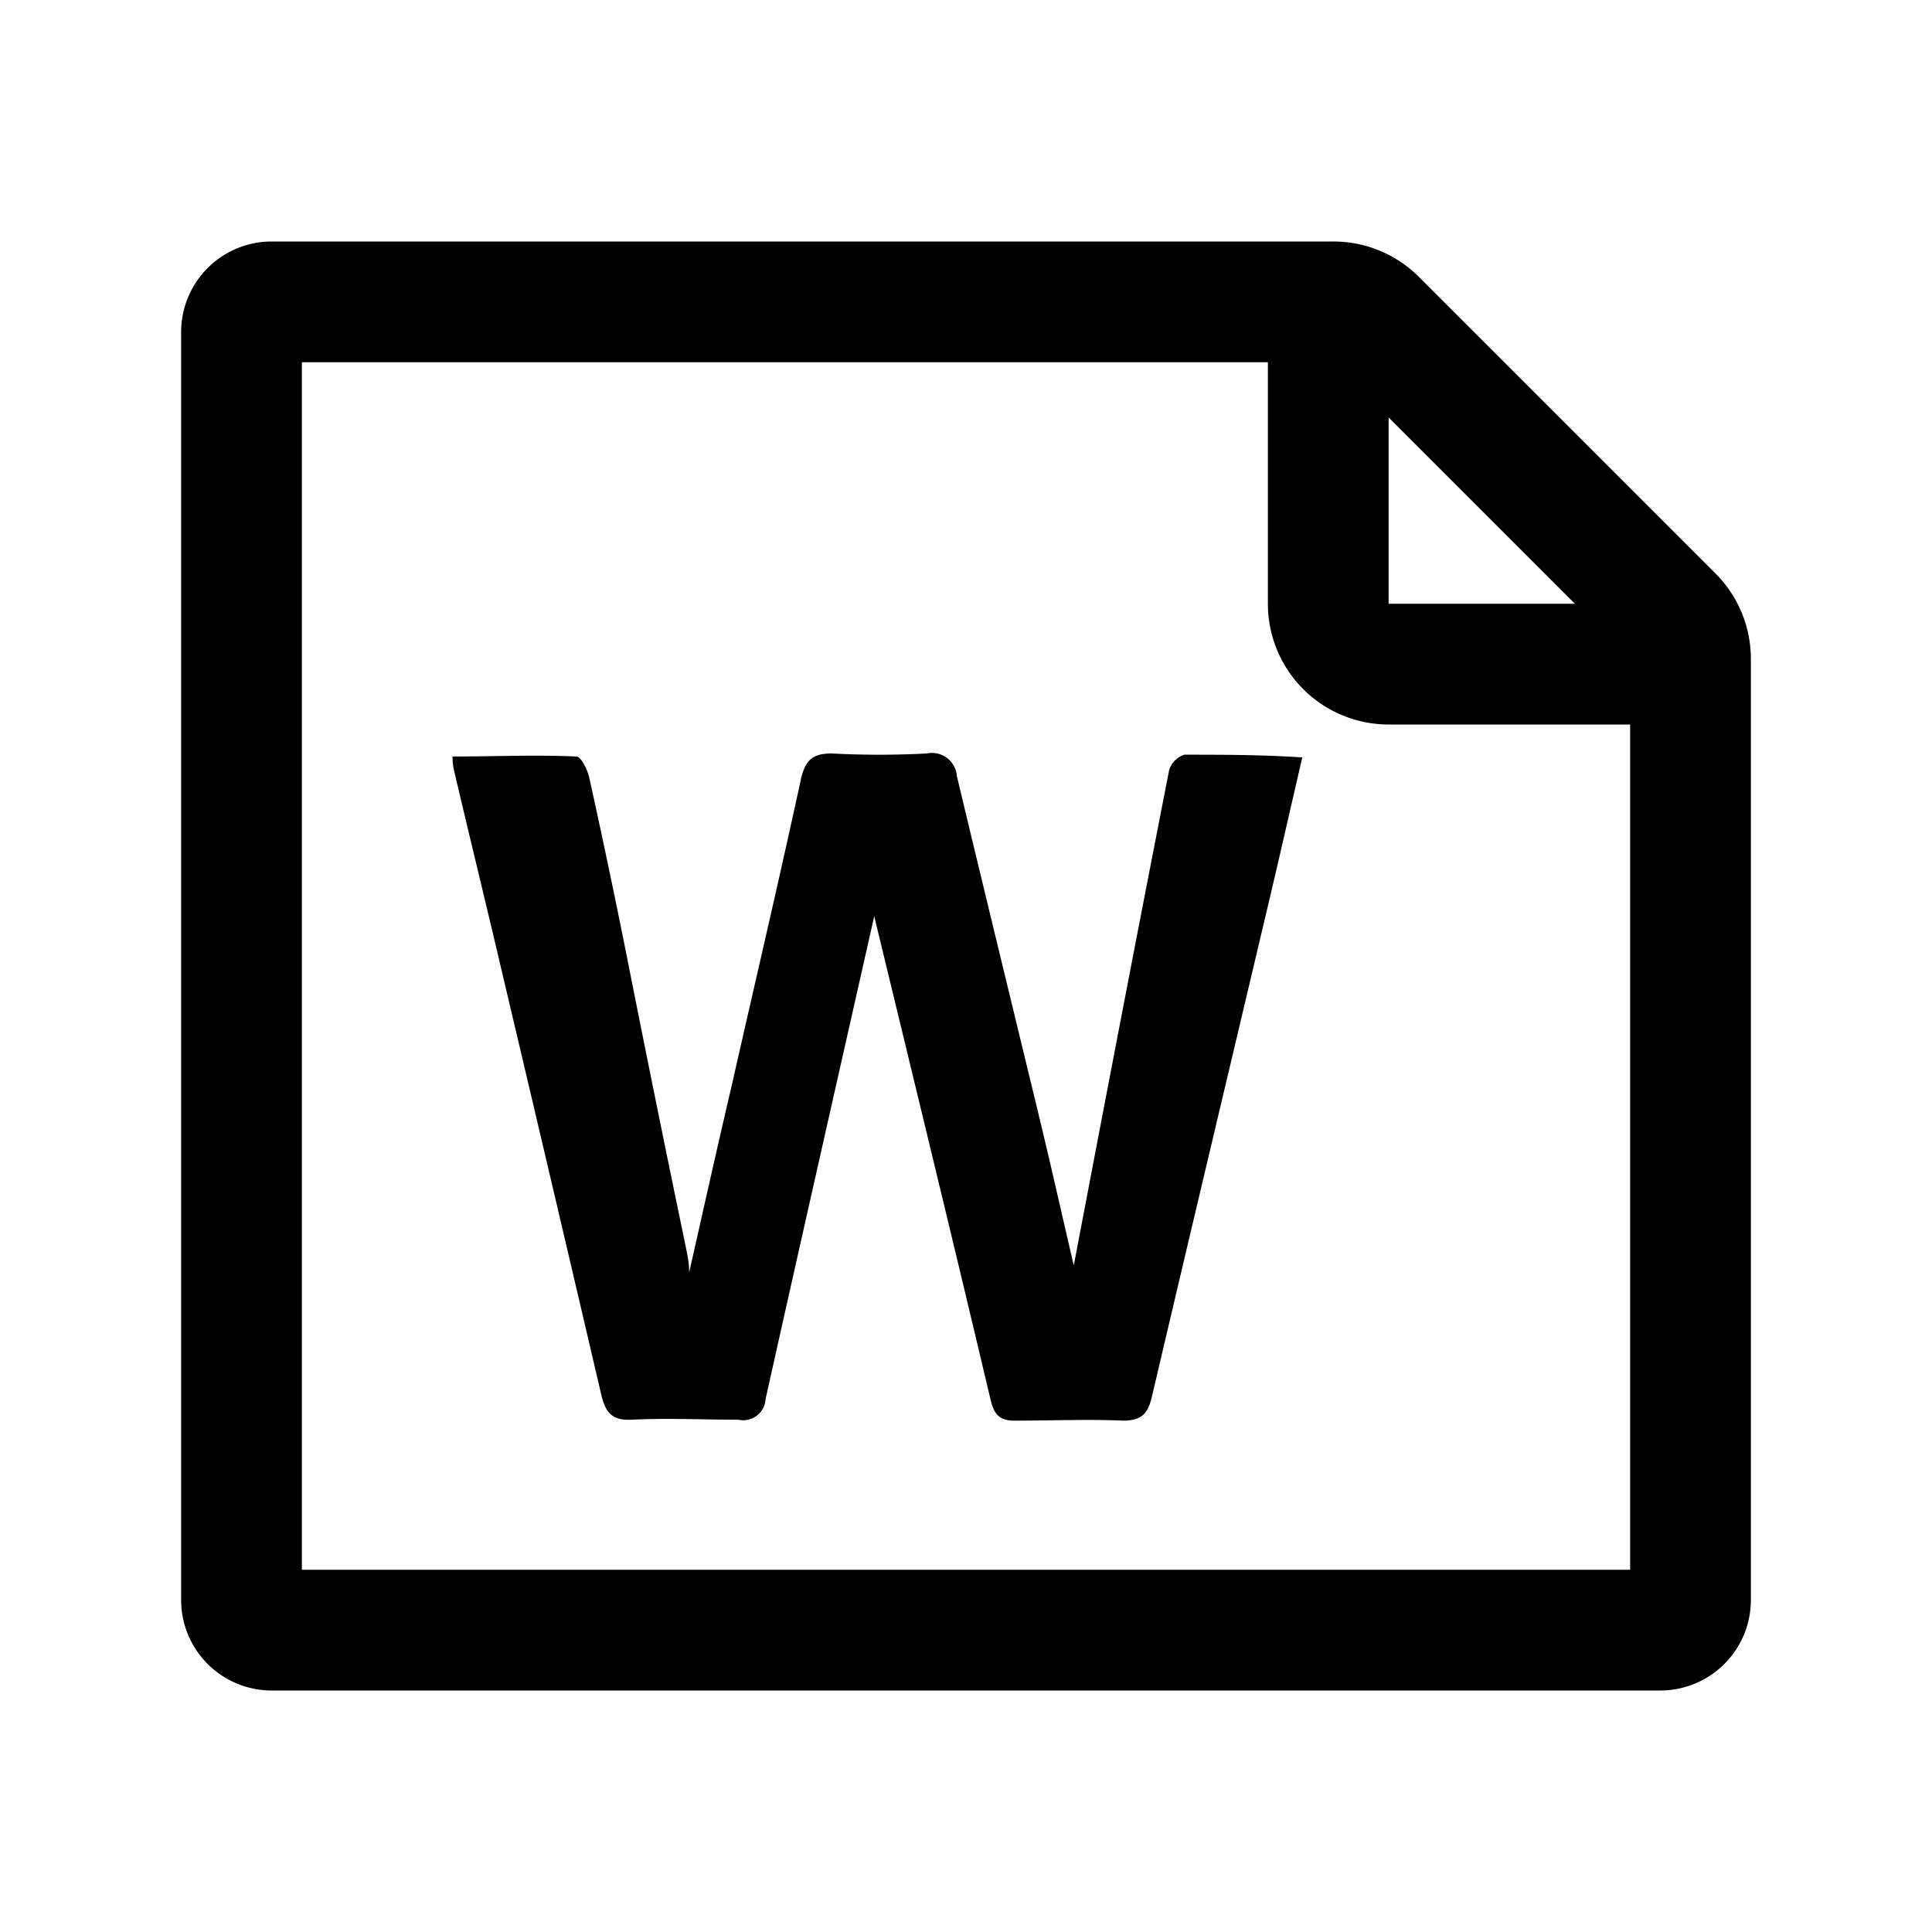 <svg  viewBox="0 0 64 64"><path d="M39.24,25a.77.77,0,0,0-.51.51c-1.08,5.51-2.13,11-3.16,16.41-.34-1.46-.7-3.06-1.08-4.65-.93-3.85-1.87-7.7-2.79-11.55a.83.83,0,0,0-1-.76,30.27,30.27,0,0,1-3.15,0c-.62,0-.85.21-1,.77C25.8,29.19,25,32.6,24.23,36c-.47,2-.93,4.07-1.4,6.15,0-.33-.07-.63-.13-.93q-1-4.81-1.95-9.61c-.4-2-.8-3.9-1.23-5.85-.06-.26-.27-.7-.43-.7-1.35-.06-2.7,0-4.1,0,0,.29.05.46.09.63.52,2.21,1.06,4.42,1.58,6.64q1.64,6.94,3.26,13.88c.14.59.36.85,1,.82,1.18-.06,2.36,0,3.54,0a.74.74,0,0,0,.9-.68c1.21-5.43,2.44-10.85,3.6-16,1.24,5.13,2.56,10.54,3.85,16,.12.52.31.73.86.71,1.18,0,2.36-.05,3.54,0,.63,0,.82-.25.95-.8,1.26-5.38,2.54-10.74,3.81-16.12.39-1.64.76-3.28,1.17-5.05C41.74,25,40.49,25,39.24,25Zm17.59-6L47,9.17A4,4,0,0,0,44.17,8H9a3,3,0,0,0-3,3V53a3,3,0,0,0,3,3H55a3,3,0,0,0,3-3V21.83A4,4,0,0,0,56.83,19ZM46,13.83,52.17,20H46ZM54,52H10V12H42v8a4,4,0,0,0,4,4h8Z"/></svg>